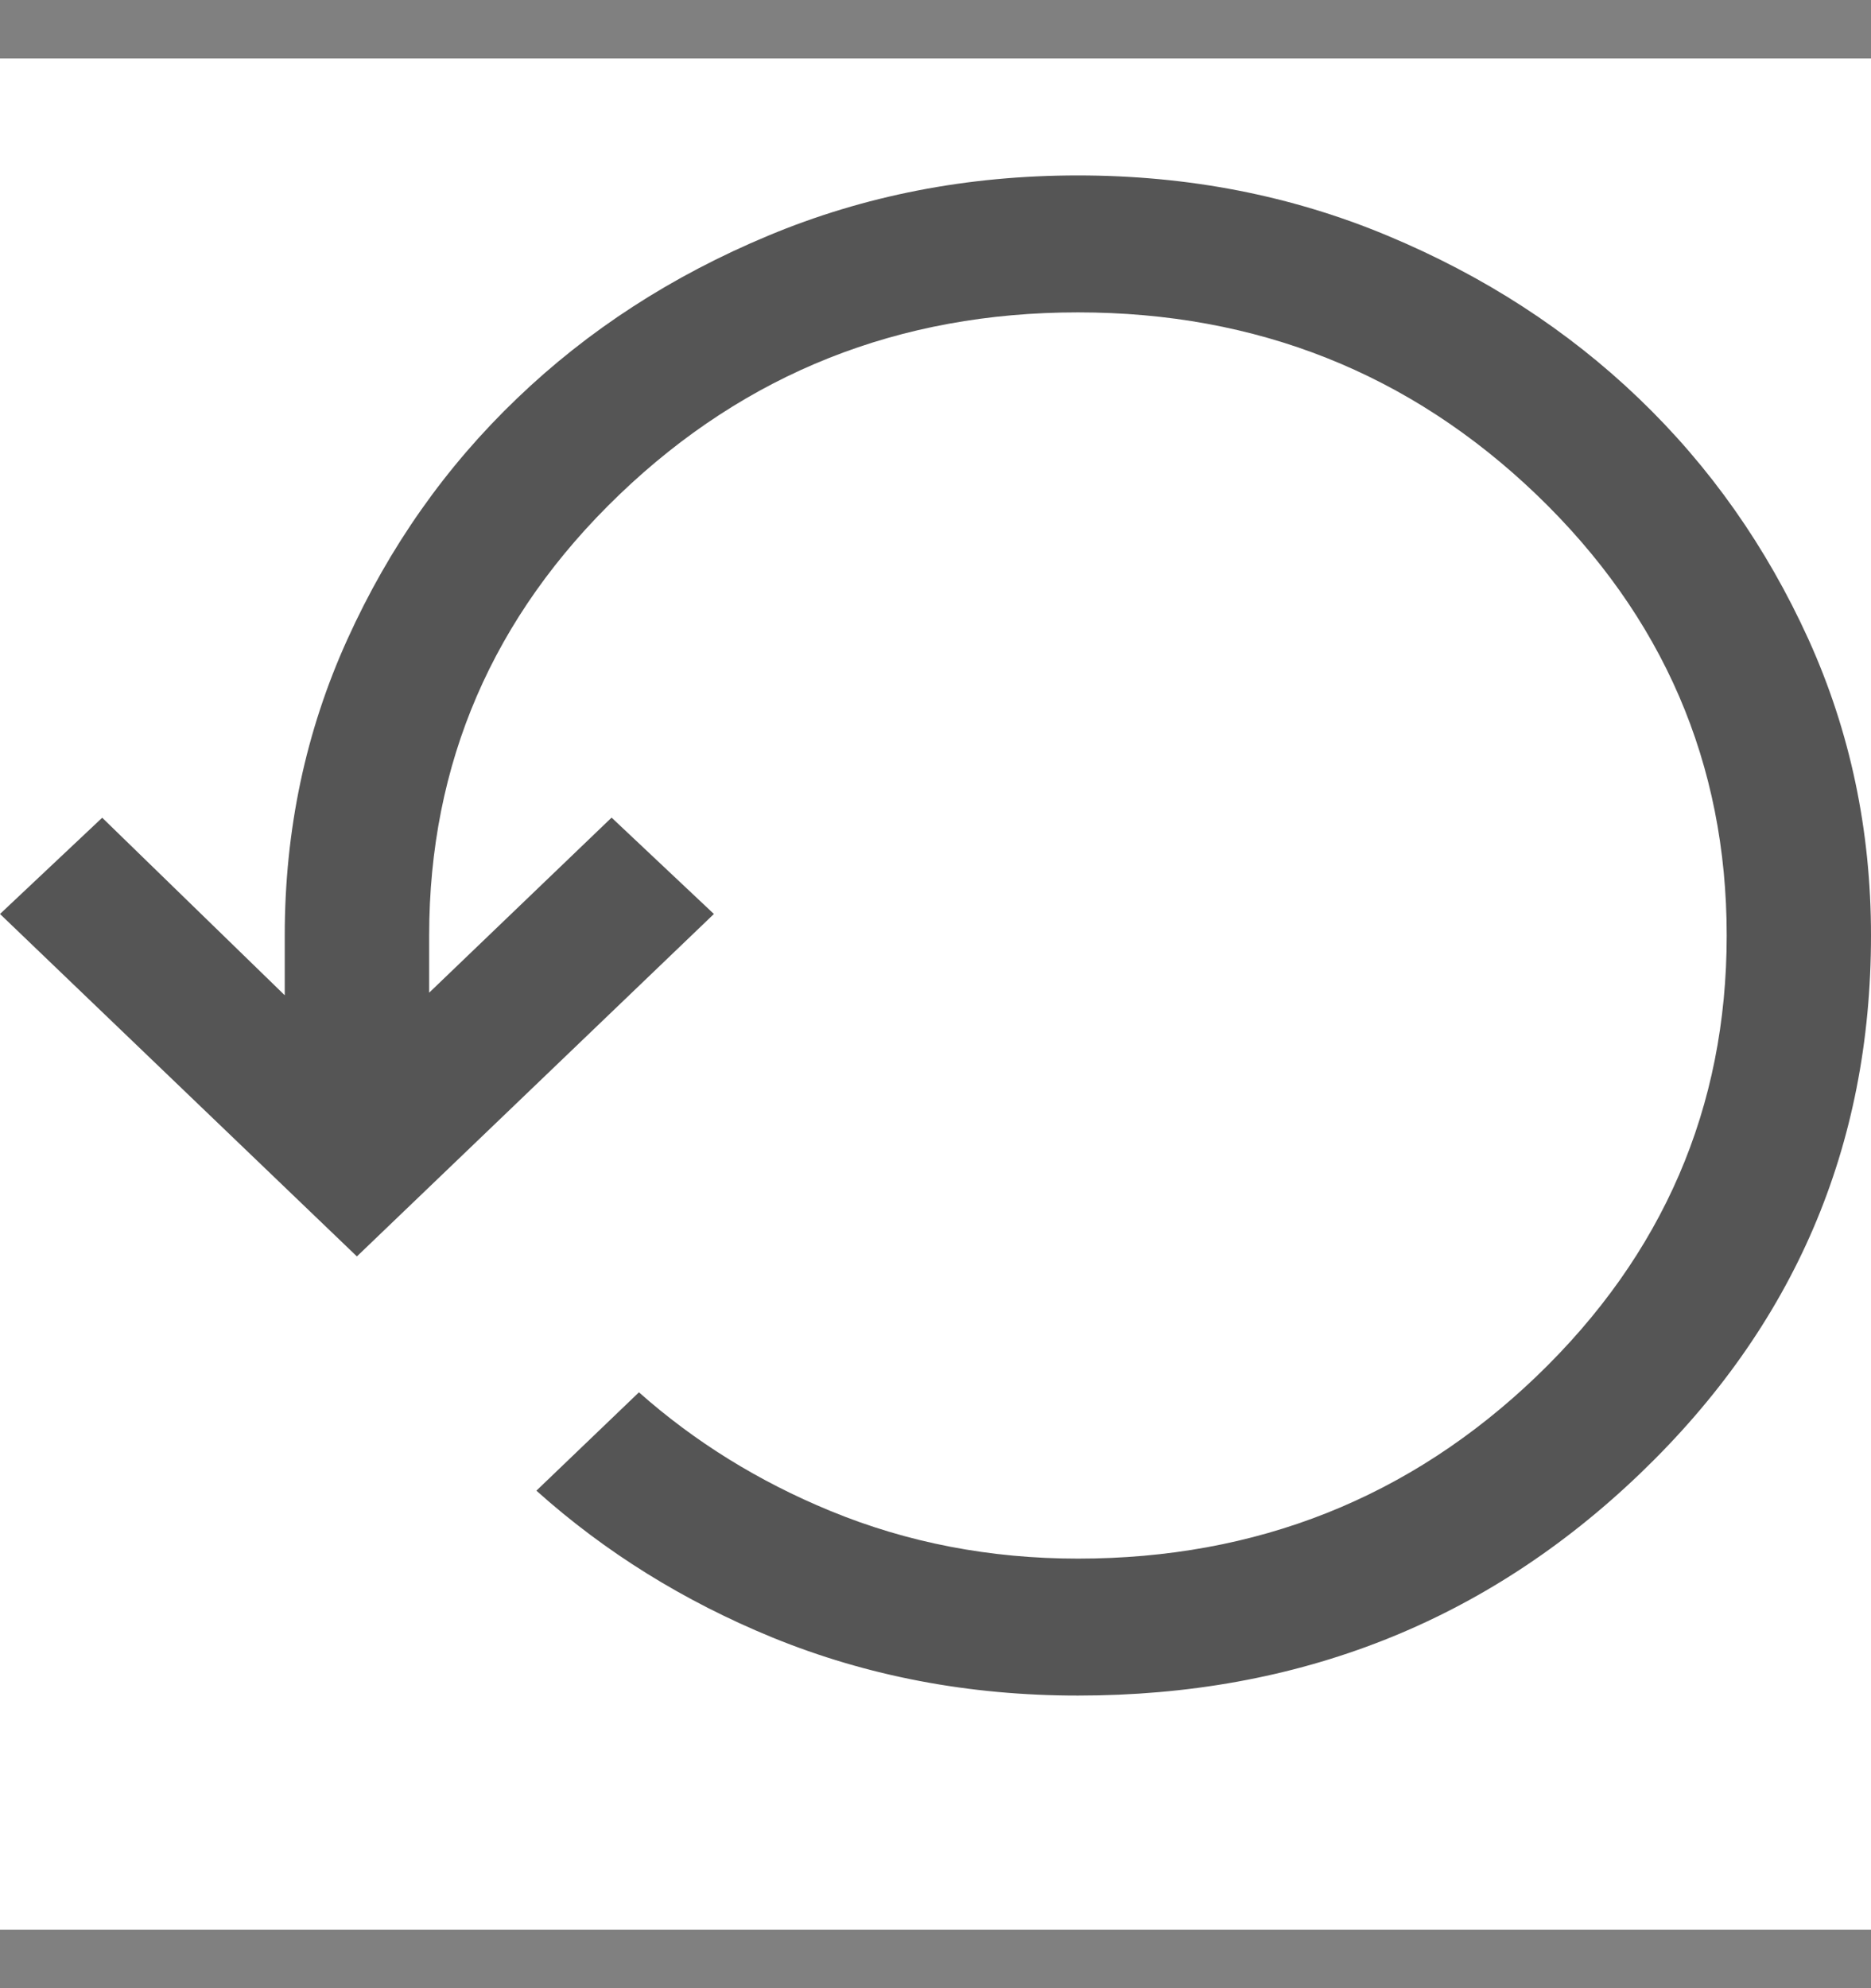 <svg width="16" height="17" viewBox="0 0 16 17" fill="none" xmlns="http://www.w3.org/2000/svg">
<rect x="0" y="0" width="16" height="17" fill="#808080" stroke="none"/>
<rect width="16" height="16" transform="translate(0 0.5)" fill="white"/>
<path fill-rule="evenodd" clip-rule="evenodd" d="M6.57 2.015C7.391 1.672 8.273 1.5 9.218 1.5C10.162 1.5 11.044 1.672 11.865 2.015C12.69 2.359 13.406 2.823 14.015 3.407C14.623 3.99 15.106 4.676 15.465 5.466C15.821 6.252 16 7.096 16 7.999C16 9.805 15.343 11.336 14.024 12.601C12.705 13.866 11.106 14.498 9.218 14.498C8.286 14.498 7.416 14.332 6.607 14.002C5.848 13.691 5.174 13.272 4.587 12.746L5.464 11.905C5.941 12.328 6.486 12.666 7.098 12.918C7.759 13.191 8.467 13.327 9.218 13.327C10.746 13.327 12.056 12.807 13.139 11.769C14.221 10.73 14.766 9.471 14.766 7.999C14.766 6.527 14.221 5.268 13.139 4.229C12.056 3.191 10.746 2.671 9.218 2.671C7.689 2.671 6.379 3.191 5.297 4.229C4.214 5.268 3.67 6.527 3.67 7.999V8.488L5.23 6.991L6.105 7.815L3.052 10.743L0 7.815L0.874 6.992L2.435 8.51V7.999C2.435 7.096 2.614 6.252 2.971 5.466C3.329 4.676 3.812 3.99 4.421 3.407C5.029 2.823 5.745 2.359 6.57 2.015Z" fill="#555555"/>
</svg>
